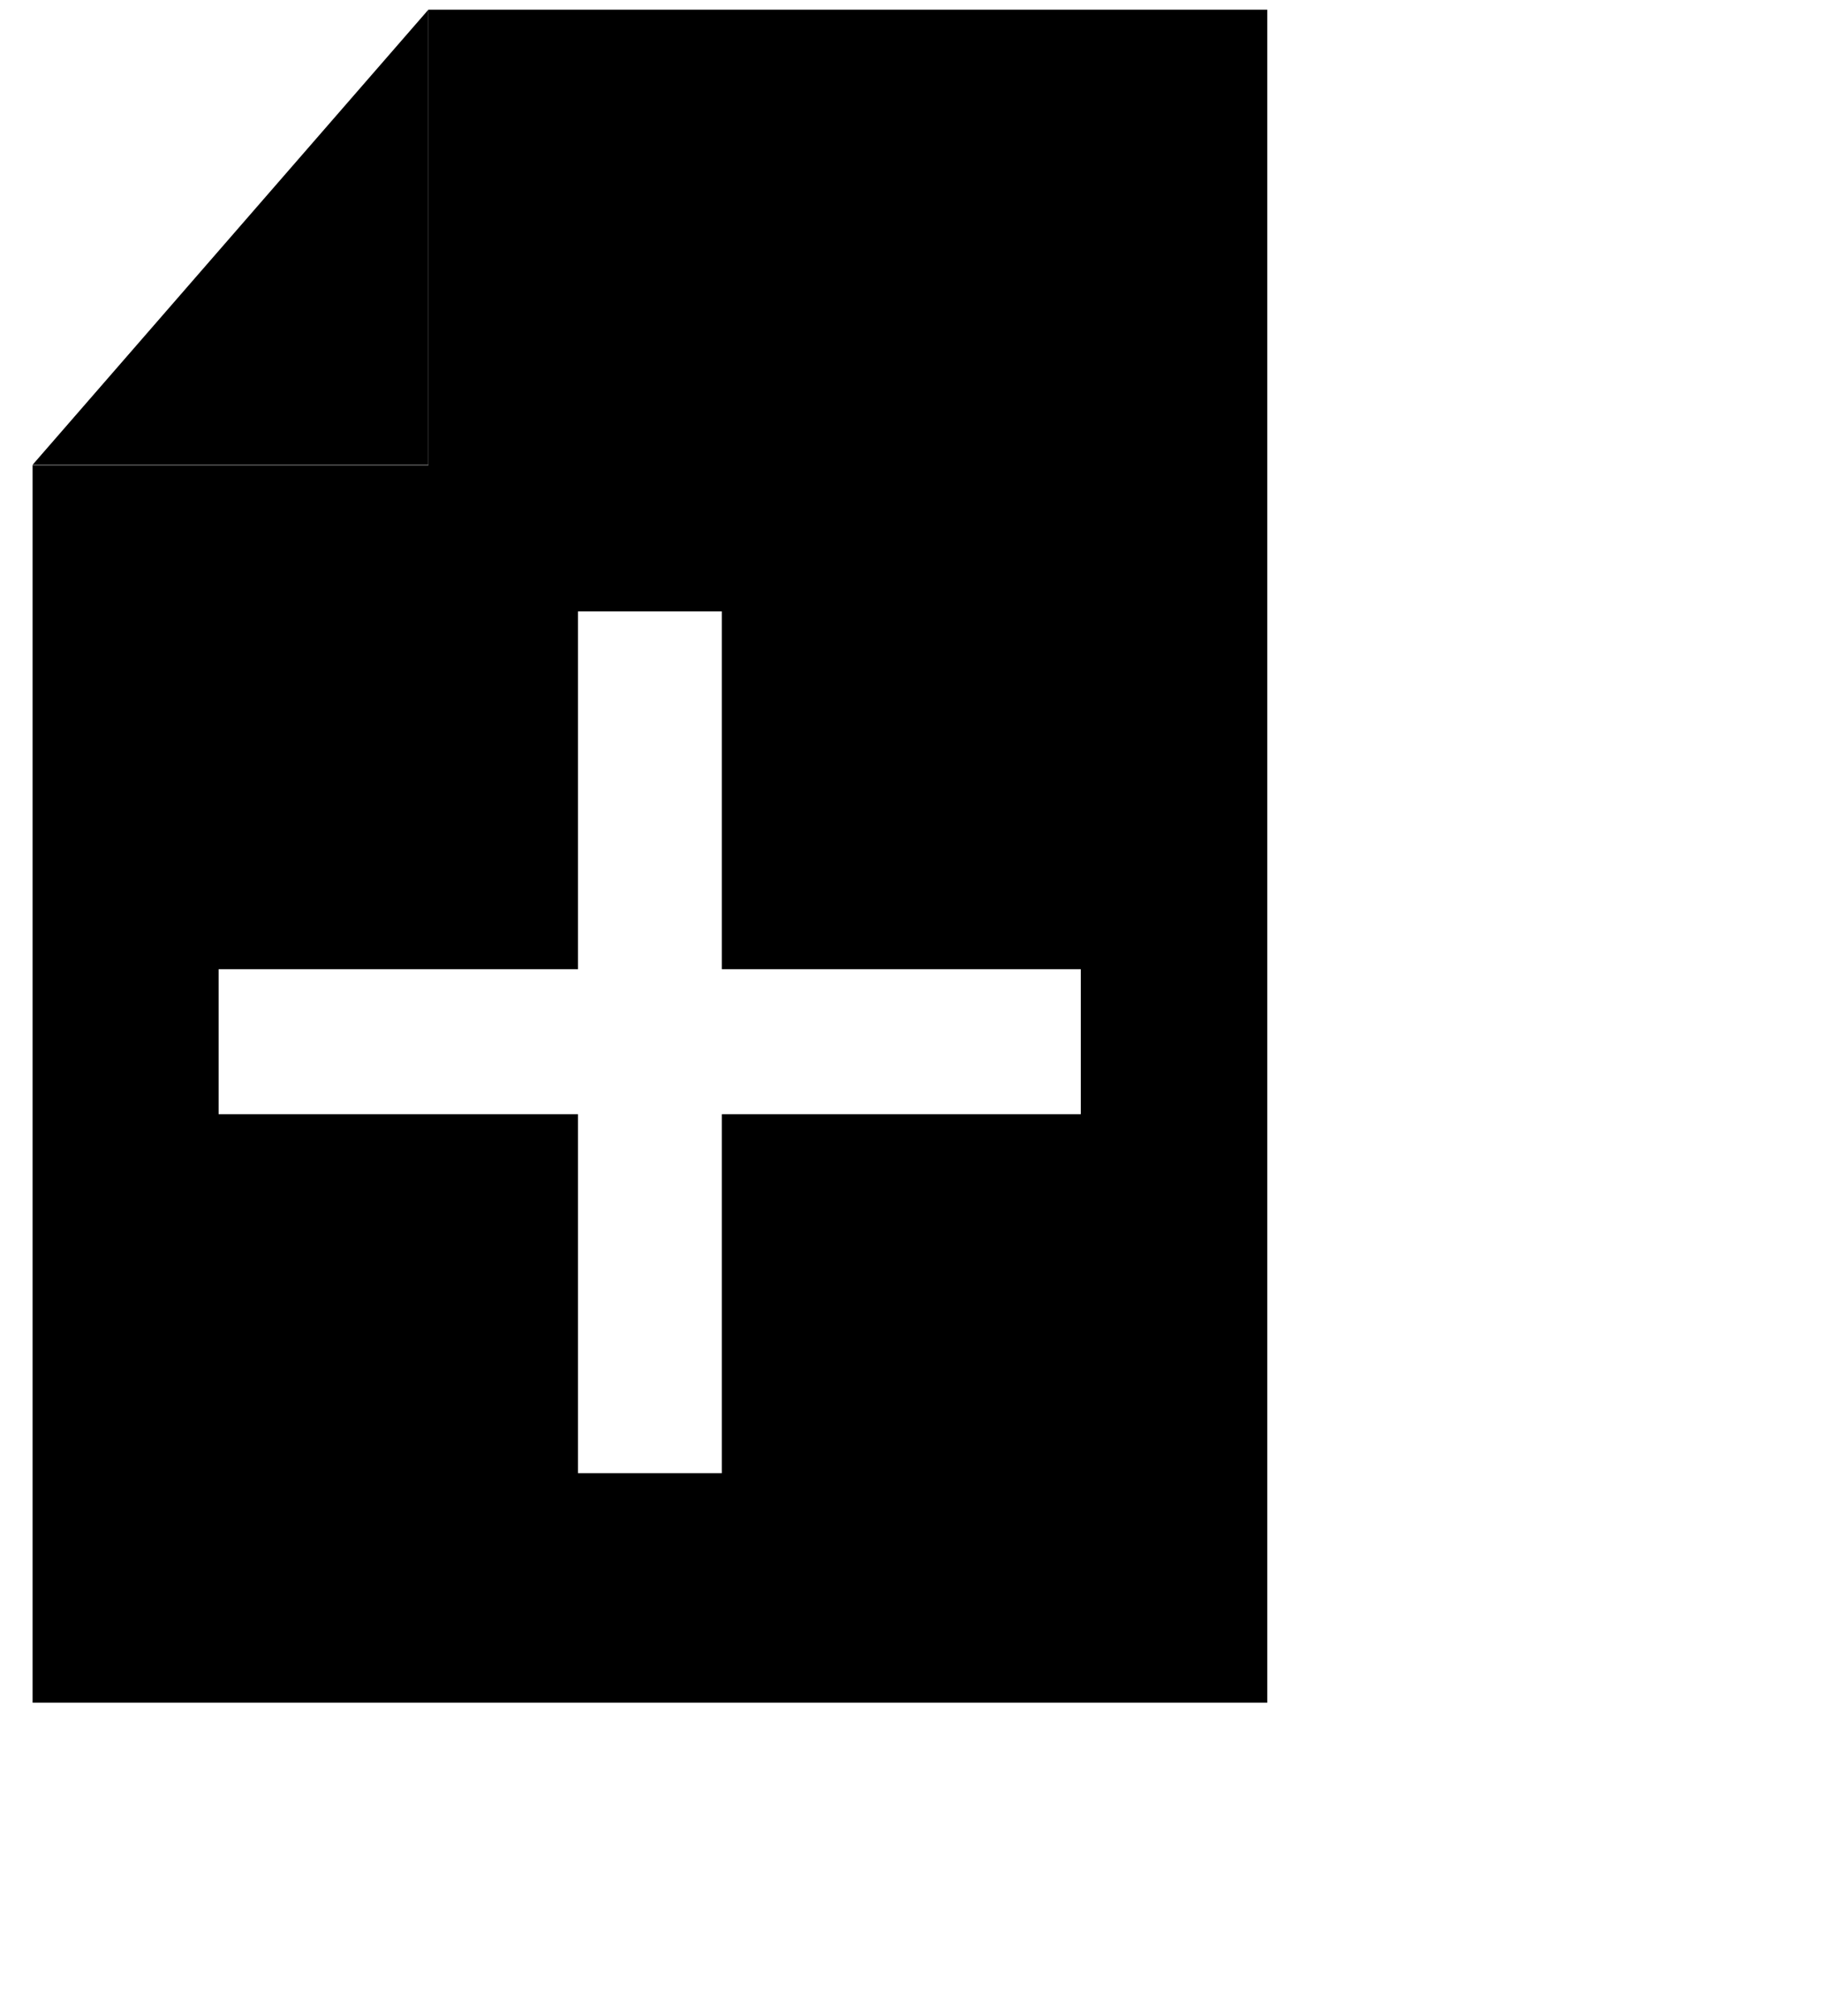 <svg xmlns="http://www.w3.org/2000/svg" viewBox="13 7 47 52"><polygon points="24.05 7.25 13.84 18.99 24.05 18.99 24.05 7.25" fill="currentcolor" opacity="0.5"/><path d="M24.05,7.25V19H13.84V50.92H45.69V7.25ZM40.88,35.74H31.62V45H27.91V35.74H18.64V32h9.27V22.77h3.71V32h9.26Z" fill="currentcolor"/></svg>